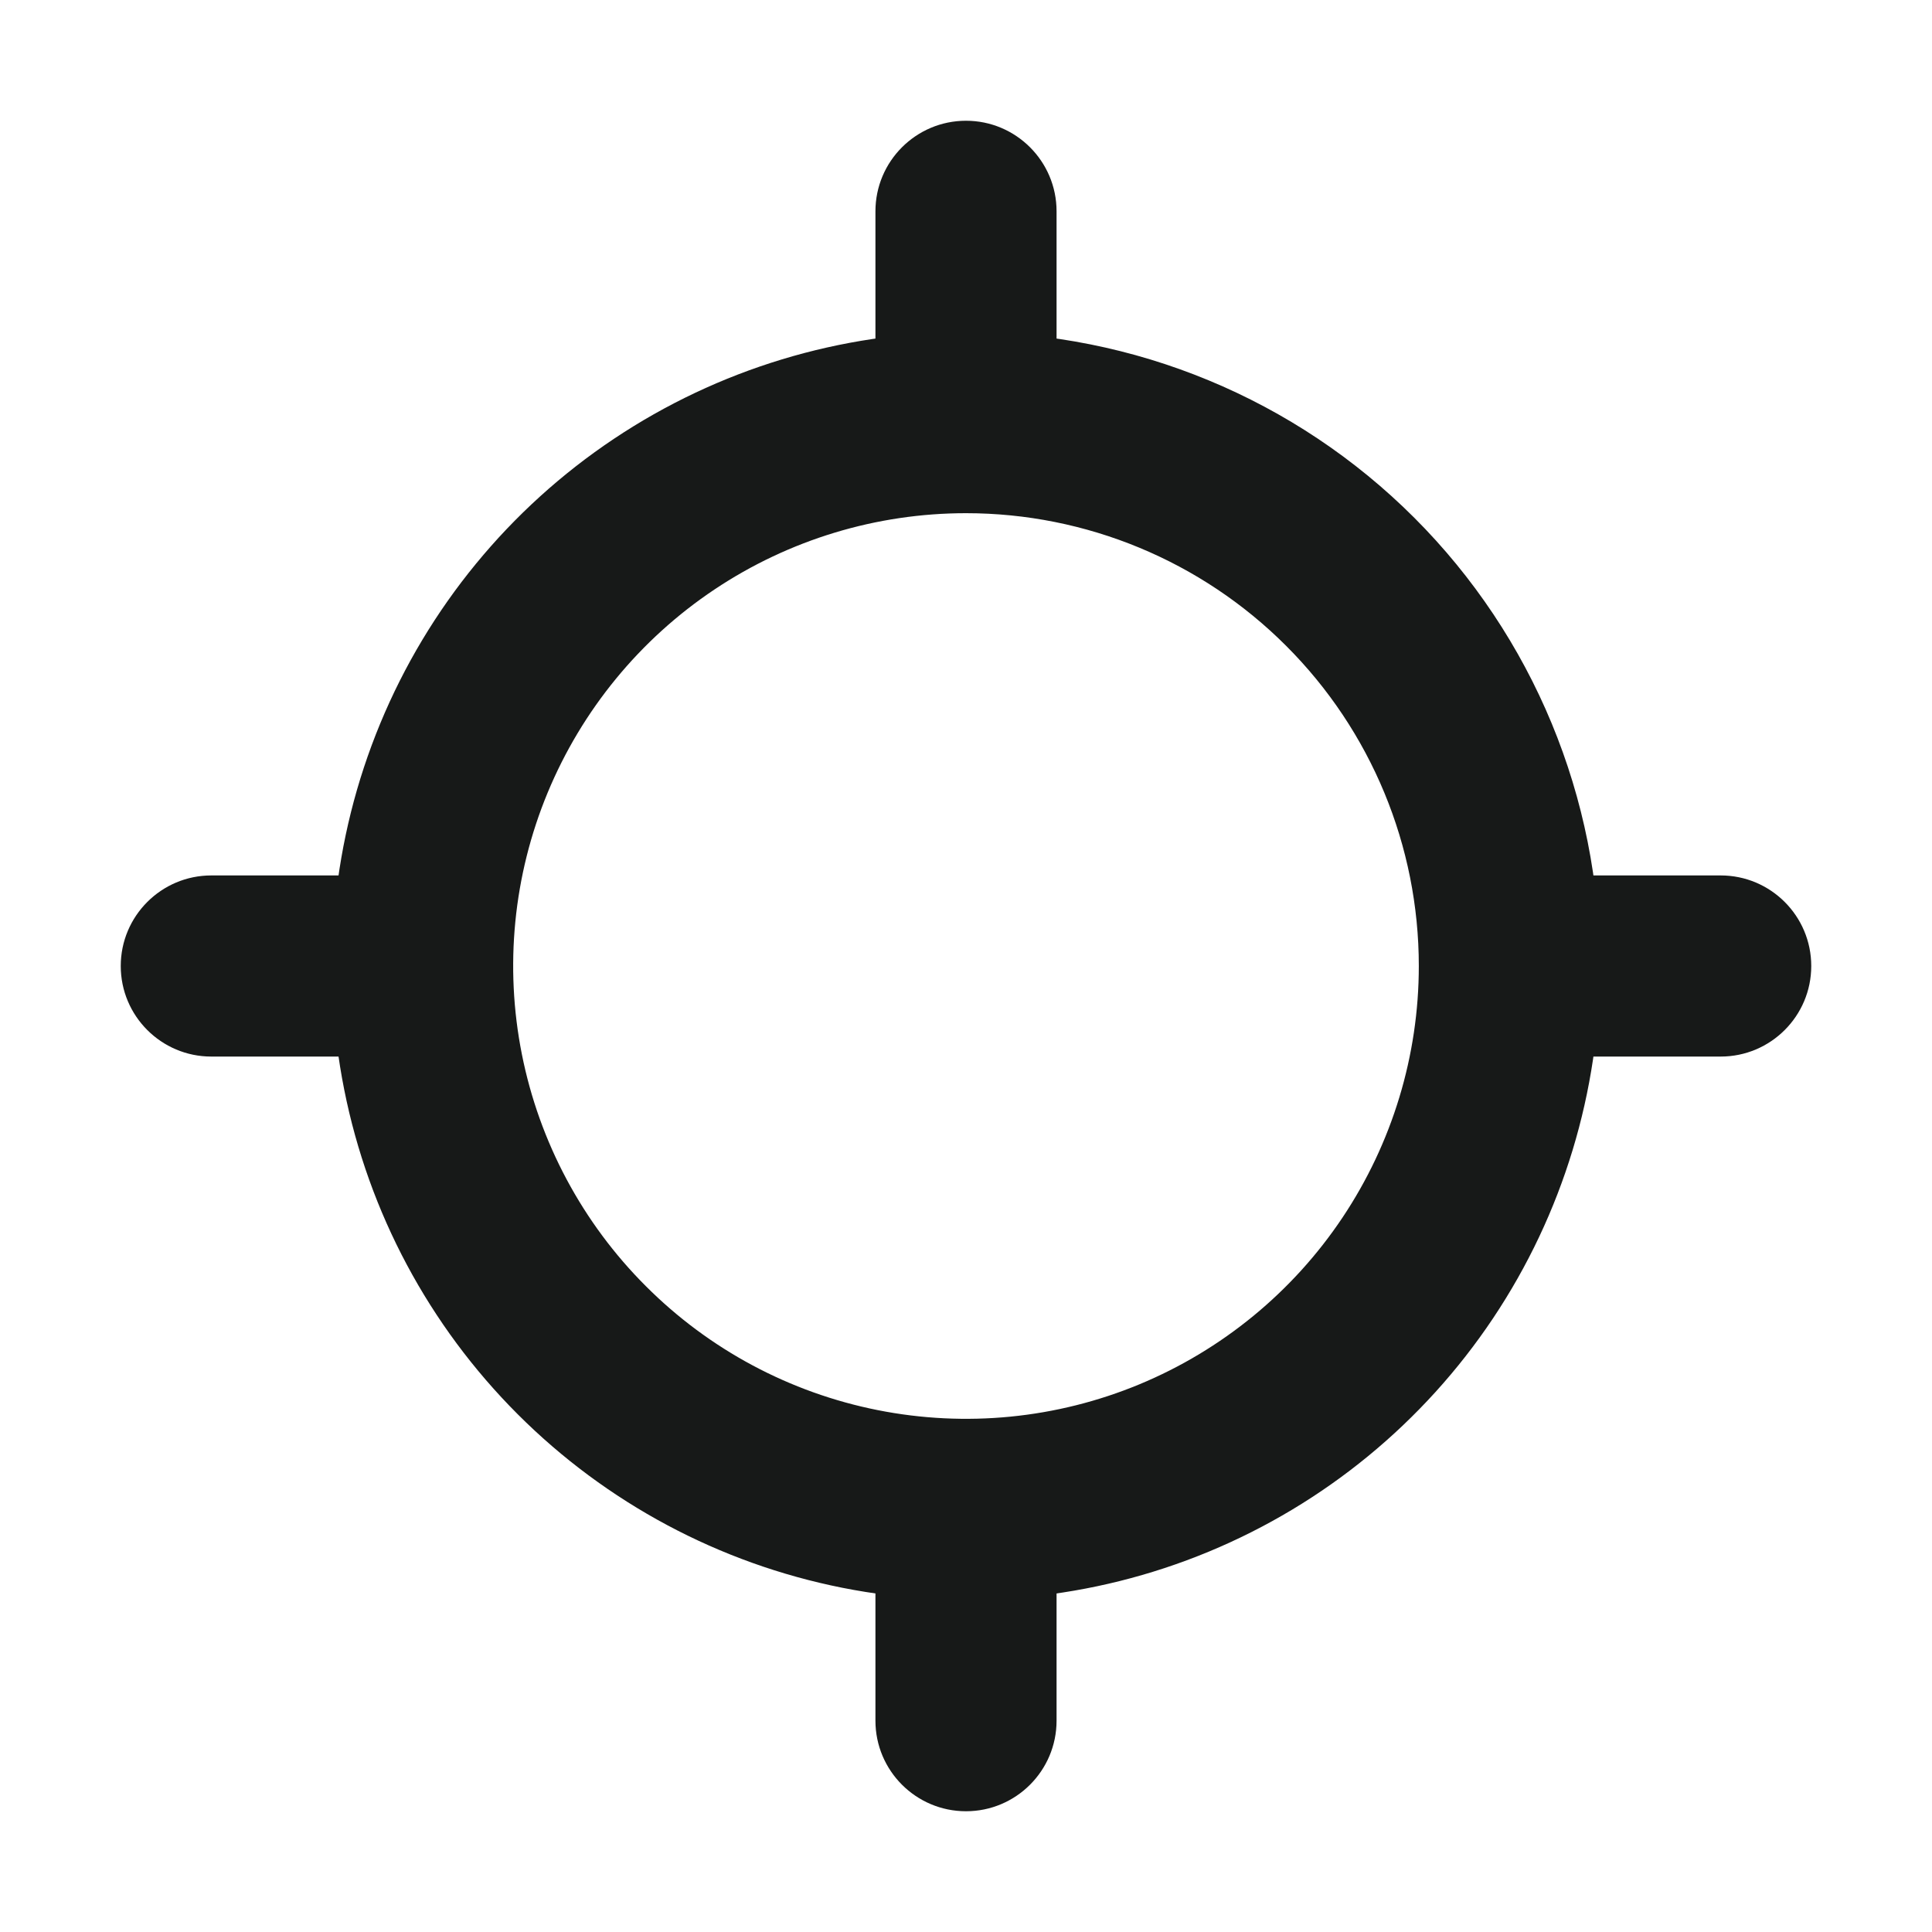 <svg width="24" height="24" viewBox="0 0 24 24" fill="none" xmlns="http://www.w3.org/2000/svg">
<path fill-rule="evenodd" clip-rule="evenodd" d="M12 1.5C12.621 1.5 13.125 2.004 13.125 2.625V4.5C13.125 5.121 12.621 5.625 12 5.625C11.379 5.625 10.875 5.121 10.875 4.5V2.625C10.875 2.004 11.379 1.5 12 1.5Z" fill="#171918"/>
<path fill-rule="evenodd" clip-rule="evenodd" d="M12 18.375C12.621 18.375 13.125 18.879 13.125 19.5V21.375C13.125 21.996 12.621 22.5 12 22.5C11.379 22.5 10.875 21.996 10.875 21.375V19.5C10.875 18.879 11.379 18.375 12 18.375Z" fill="#171918"/>
<path fill-rule="evenodd" clip-rule="evenodd" d="M7.625 5.452C8.92 4.587 10.443 4.125 12 4.125C14.089 4.125 16.092 4.955 17.569 6.432C19.045 7.908 19.875 9.911 19.875 12C19.875 13.557 19.413 15.08 18.548 16.375C17.683 17.67 16.453 18.68 15.014 19.276C13.575 19.872 11.991 20.027 10.464 19.724C8.936 19.42 7.533 18.67 6.432 17.569C5.33 16.467 4.58 15.064 4.276 13.536C3.972 12.009 4.128 10.425 4.724 8.986C5.32 7.547 6.33 6.317 7.625 5.452ZM12 6.375C10.887 6.375 9.8 6.705 8.875 7.323C7.95 7.941 7.229 8.82 6.803 9.847C6.377 10.875 6.266 12.006 6.483 13.097C6.7 14.188 7.236 15.191 8.023 15.977C8.809 16.764 9.811 17.3 10.903 17.517C11.994 17.734 13.125 17.623 14.153 17.197C15.18 16.771 16.059 16.05 16.677 15.125C17.295 14.2 17.625 13.113 17.625 12C17.625 10.508 17.032 9.077 15.977 8.023C14.923 6.968 13.492 6.375 12 6.375Z" fill="#171918"/>
<path fill-rule="evenodd" clip-rule="evenodd" d="M18.375 12C18.375 11.379 18.879 10.875 19.5 10.875H21.375C21.996 10.875 22.5 11.379 22.5 12C22.5 12.621 21.996 13.125 21.375 13.125H19.5C18.879 13.125 18.375 12.621 18.375 12Z" fill="#171918"/>
<path fill-rule="evenodd" clip-rule="evenodd" d="M1.5 12C1.5 11.379 2.004 10.875 2.625 10.875H4.5C5.121 10.875 5.625 11.379 5.625 12C5.625 12.621 5.121 13.125 4.5 13.125H2.625C2.004 13.125 1.5 12.621 1.5 12Z" fill="#171918"/>
</svg>

